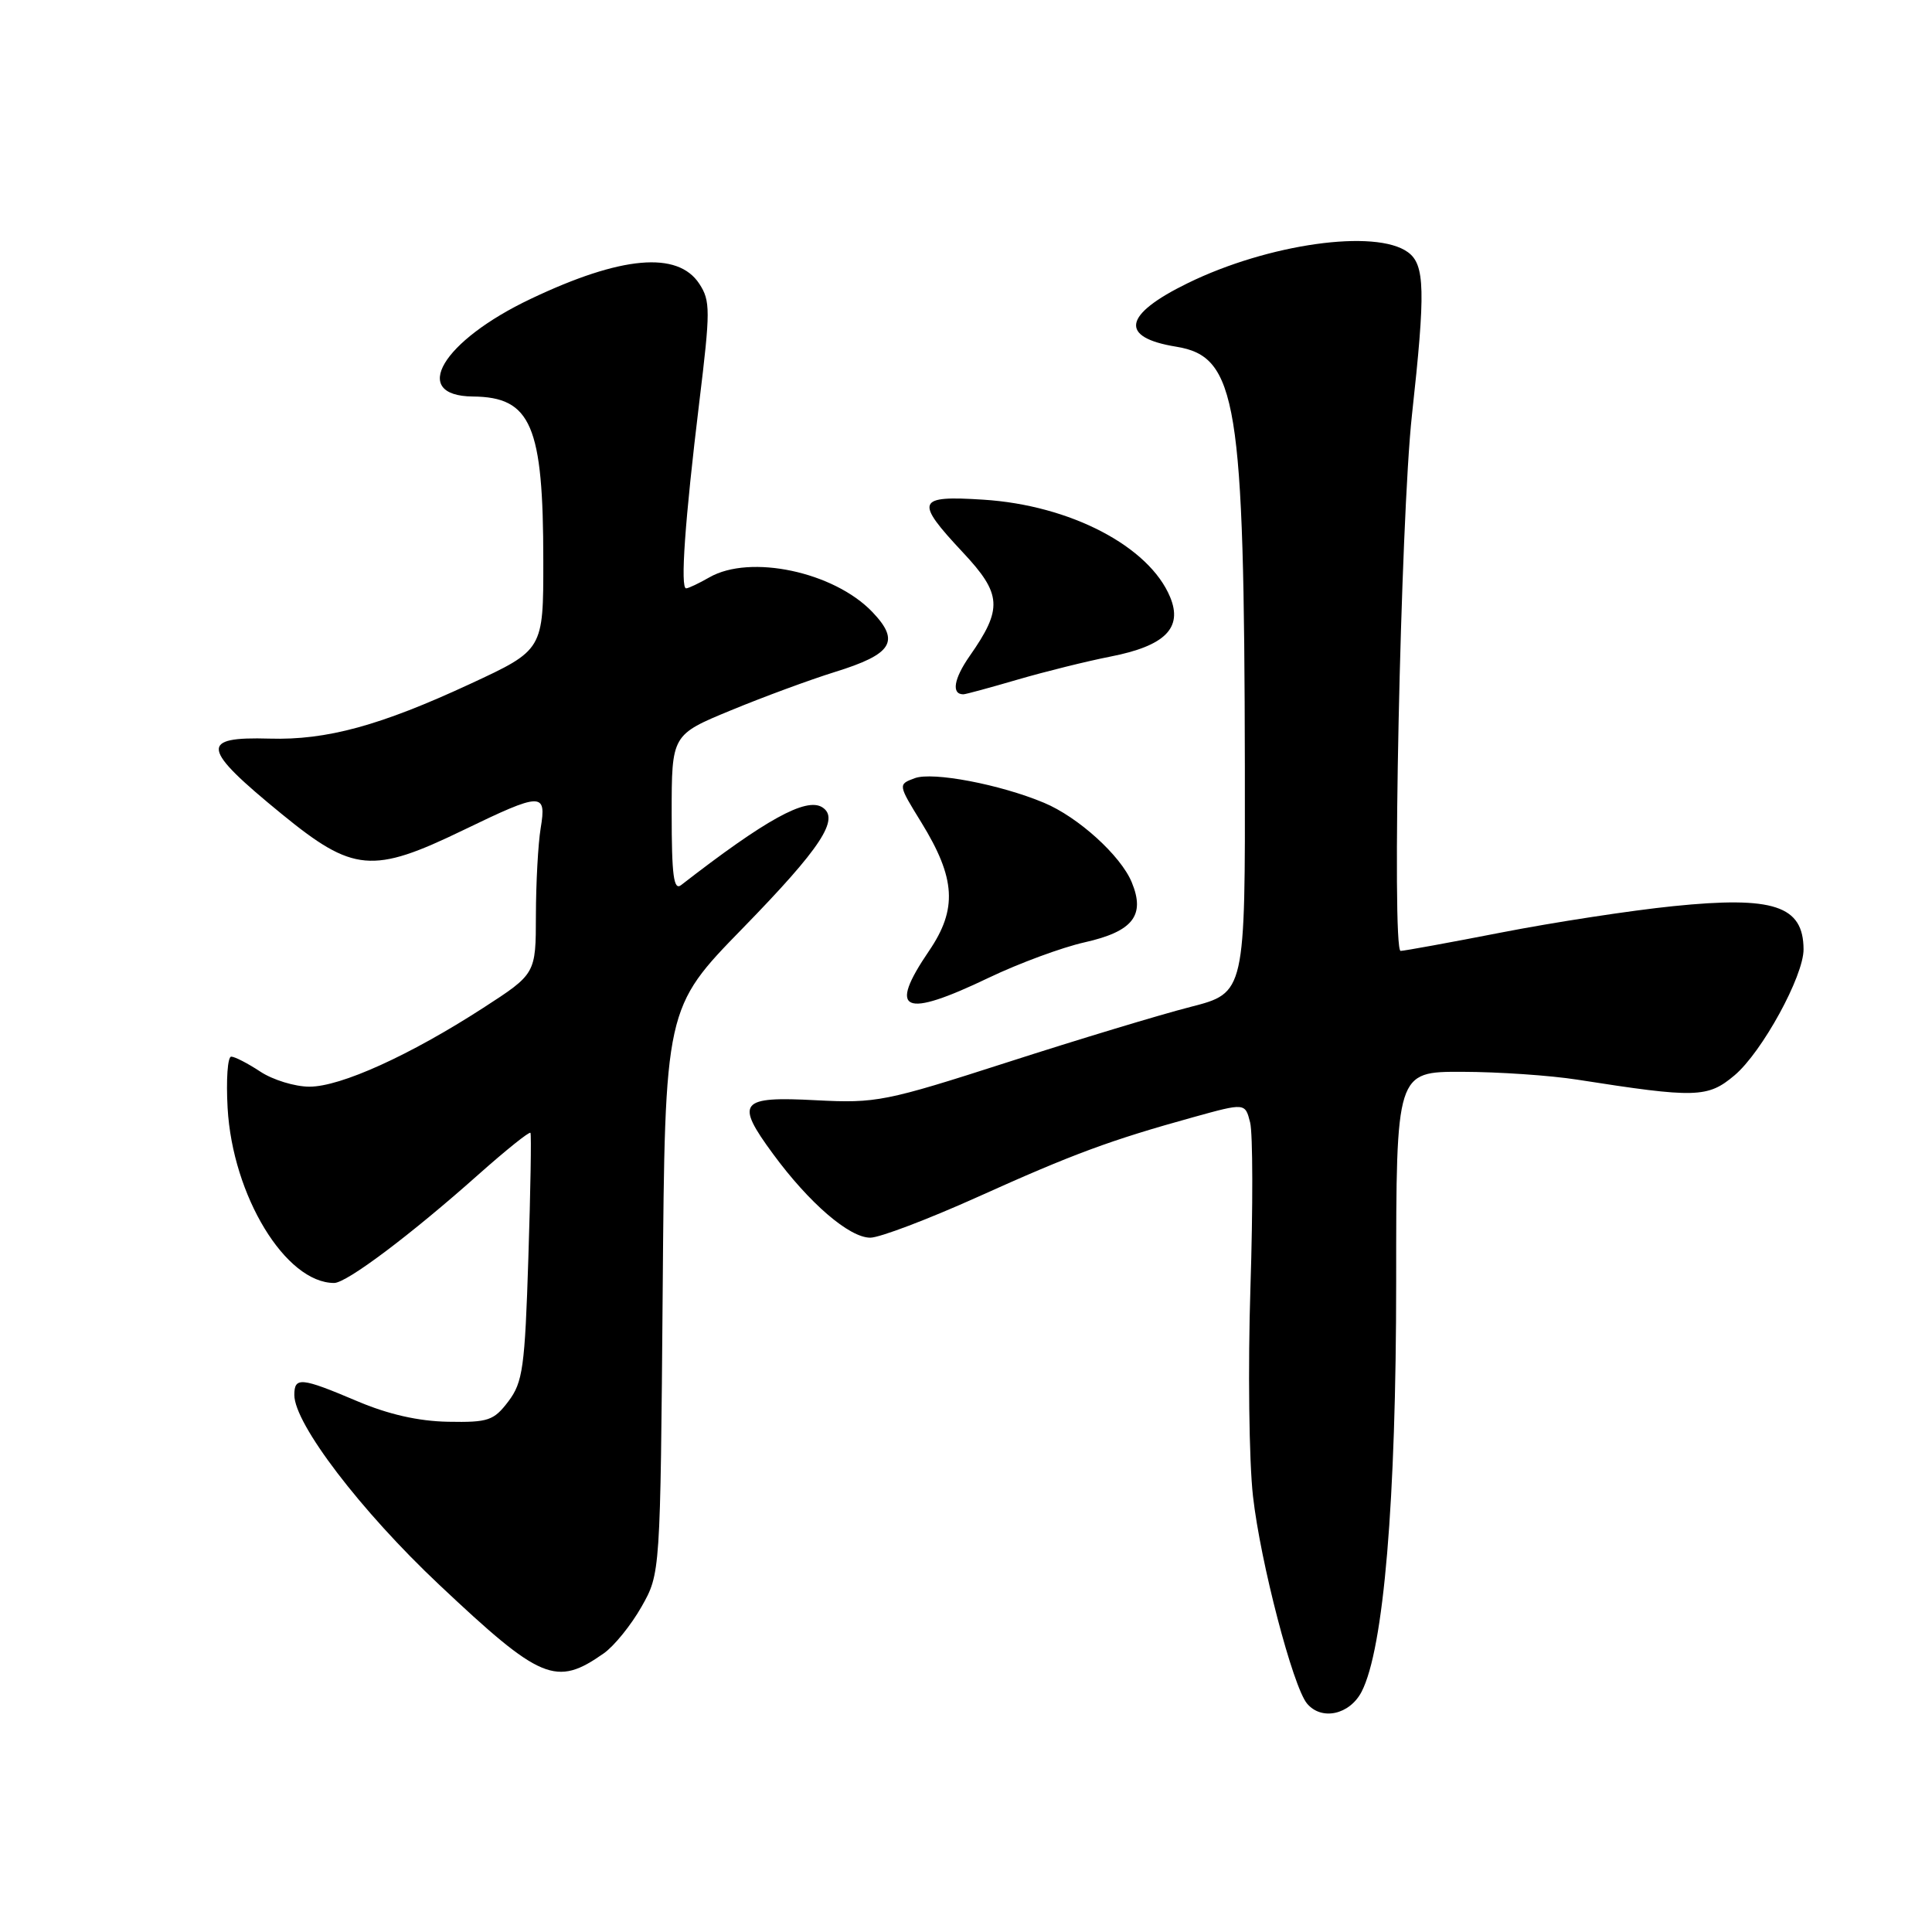 <?xml version="1.0" encoding="UTF-8" standalone="no"?>
<!DOCTYPE svg PUBLIC "-//W3C//DTD SVG 1.1//EN" "http://www.w3.org/Graphics/SVG/1.1/DTD/svg11.dtd" >
<svg xmlns="http://www.w3.org/2000/svg" xmlns:xlink="http://www.w3.org/1999/xlink" version="1.1" viewBox="0 0 256 256">
 <g >
 <path fill="currentColor"
d=" M 180.42 224.16 C 183.35 218.49 185.00 198.89 185.00 169.79 C 185.00 142.00 185.00 142.00 193.75 142.02 C 198.56 142.03 205.43 142.50 209.00 143.06 C 224.72 145.52 226.28 145.48 229.83 142.49 C 233.47 139.43 239.01 129.31 238.98 125.78 C 238.95 120.01 235.03 118.71 221.72 120.07 C 216.10 120.64 205.88 122.21 199.00 123.55 C 192.12 124.89 186.09 125.99 185.59 126.00 C 184.38 126.00 185.59 68.64 187.09 55.00 C 188.90 38.53 188.82 35.07 186.56 33.42 C 182.29 30.30 168.04 32.30 157.38 37.52 C 148.81 41.71 148.27 44.71 155.86 45.94 C 163.91 47.25 164.87 53.17 164.95 101.53 C 165.00 131.56 165.00 131.56 157.75 133.42 C 153.76 134.44 142.85 137.74 133.51 140.75 C 117.32 145.96 116.12 146.20 108.16 145.79 C 97.99 145.25 97.37 146.02 102.43 152.90 C 107.21 159.41 112.53 164.00 115.32 164.00 C 116.55 164.00 122.95 161.57 129.53 158.61 C 142.22 152.89 147.09 151.09 158.13 148.03 C 164.99 146.13 164.99 146.13 165.65 148.74 C 166.01 150.18 166.03 160.00 165.69 170.58 C 165.35 181.15 165.50 193.62 166.03 198.28 C 167.02 207.03 171.31 223.46 173.18 225.72 C 175.10 228.03 178.83 227.22 180.42 224.16 Z  M 80.00 219.08 C 81.38 218.11 83.62 215.34 85.00 212.91 C 87.50 208.50 87.50 208.50 87.81 171.03 C 88.11 133.56 88.11 133.56 98.42 122.99 C 108.80 112.34 111.35 108.46 108.94 106.96 C 106.80 105.64 101.46 108.58 90.25 117.28 C 89.27 118.04 89.00 116.01 89.00 107.80 C 89.00 97.36 89.00 97.36 96.88 94.11 C 101.21 92.32 107.39 90.05 110.60 89.05 C 118.26 86.68 119.32 84.99 115.58 81.08 C 110.49 75.77 99.40 73.41 94.00 76.50 C 92.62 77.29 91.24 77.95 90.92 77.96 C 90.12 78.01 90.75 69.00 92.66 53.28 C 94.14 41.13 94.14 39.86 92.66 37.60 C 89.80 33.24 82.32 33.90 70.35 39.59 C 58.58 45.17 54.25 52.46 62.66 52.54 C 70.38 52.61 71.99 56.36 71.99 74.31 C 72.00 86.12 72.00 86.12 62.28 90.63 C 50.38 96.15 43.28 98.09 35.73 97.87 C 26.38 97.60 26.62 99.11 37.34 107.87 C 46.80 115.60 49.35 115.82 61.38 110.00 C 71.80 104.96 72.44 104.94 71.64 109.75 C 71.30 111.81 71.02 117.00 71.01 121.27 C 71.00 129.04 71.00 129.04 64.03 133.55 C 54.32 139.83 45.13 144.00 41.00 143.99 C 39.08 143.99 36.15 143.09 34.50 142.00 C 32.85 140.91 31.11 140.01 30.64 140.01 C 30.16 140.00 29.95 143.07 30.16 146.82 C 30.82 158.46 37.85 170.00 44.28 170.00 C 45.93 170.00 54.39 163.65 63.42 155.61 C 67.07 152.37 70.16 149.89 70.29 150.11 C 70.42 150.32 70.30 157.78 70.01 166.68 C 69.55 181.18 69.28 183.15 67.37 185.68 C 65.43 188.24 64.70 188.49 59.37 188.39 C 55.45 188.32 51.43 187.41 47.28 185.64 C 39.90 182.51 39.00 182.42 39.00 184.84 C 39.00 188.66 47.81 200.21 58.19 209.98 C 71.67 222.68 73.68 223.52 80.00 219.08 Z  M 131.05 129.54 C 135.02 127.64 140.71 125.54 143.69 124.87 C 150.11 123.43 151.79 121.31 149.96 116.90 C 148.50 113.37 142.85 108.25 138.33 106.37 C 132.50 103.93 123.59 102.24 121.22 103.11 C 118.98 103.94 118.98 103.94 122.09 108.99 C 126.64 116.39 126.88 120.45 123.10 126.00 C 117.60 134.08 119.66 135.00 131.05 129.54 Z  M 134.84 90.05 C 138.51 88.98 144.04 87.61 147.14 87.00 C 154.36 85.59 156.75 83.22 155.05 79.12 C 152.27 72.40 141.81 66.94 130.30 66.21 C 121.44 65.64 121.17 66.34 127.59 73.20 C 132.76 78.72 132.88 80.65 128.49 86.92 C 126.38 89.94 126.04 92.00 127.65 92.00 C 127.95 92.00 131.18 91.12 134.84 90.05 Z "/>
</g>
</svg>